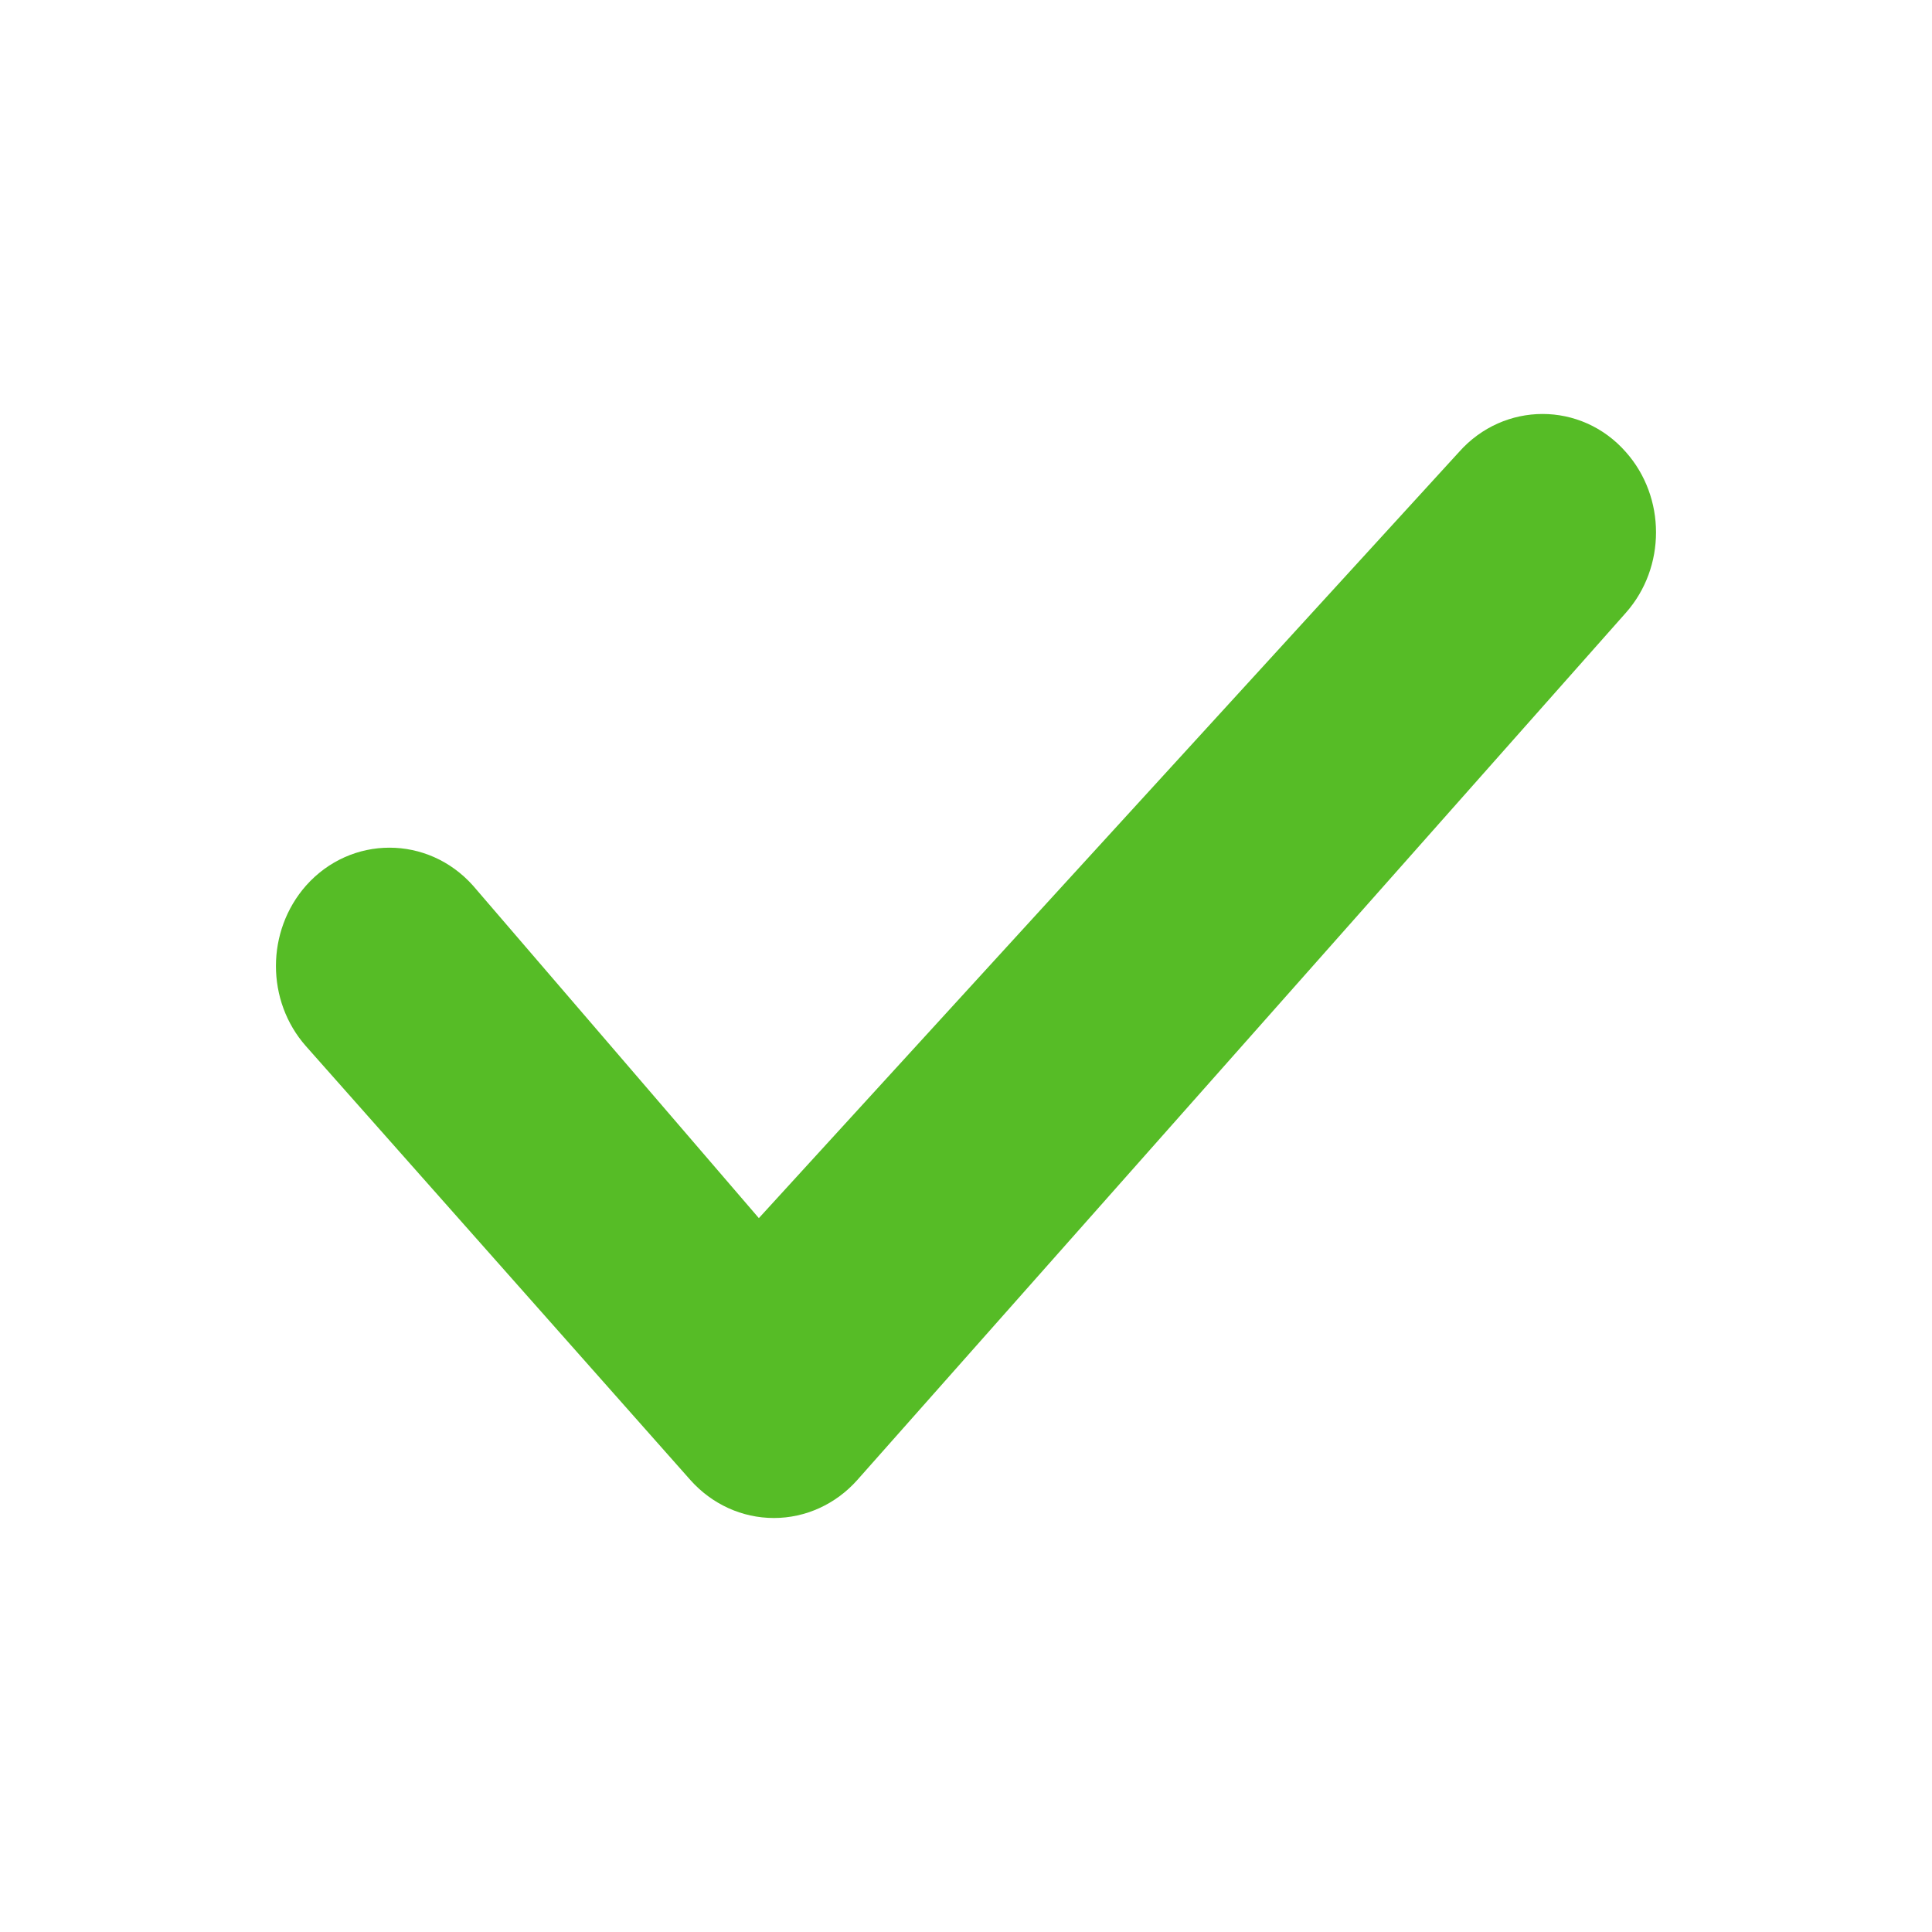 <?xml version="1.0" encoding="UTF-8"?>
<svg width="14px" height="14px" viewBox="0 0 14 14" version="1.1" xmlns="http://www.w3.org/2000/svg" xmlns:xlink="http://www.w3.org/1999/xlink">
    <!-- Generator: Sketch 40.3 (33839) - http://www.bohemiancoding.com/sketch -->
    <title>icon-success</title>
    <desc>Created with Sketch.</desc>
    <defs></defs>
    <g id="Page-1" stroke="none" stroke-width="1" fill="none" fill-rule="evenodd">
        <g id="icon-success" fill="#56BC26">
            <g id="good" transform="translate(2, 3)">
                <path d="M4.212,7.725 L9.782,1.44 C10.073,1.111 10.073,0.603 9.781,0.275 C9.458,-0.092 8.898,-0.092 8.572,0.276 L3.499,5.827 L1.428,3.418 C1.101,3.051 0.544,3.051 0.218,3.417 C-0.073,3.747 -0.073,4.253 0.217,4.581 L3.003,7.725 C3.159,7.9 3.377,8 3.608,8 C3.838,8 4.056,7.9 4.212,7.725 Z" id="Icon"></path>
            </g>
        </g>
    </g>
</svg>
